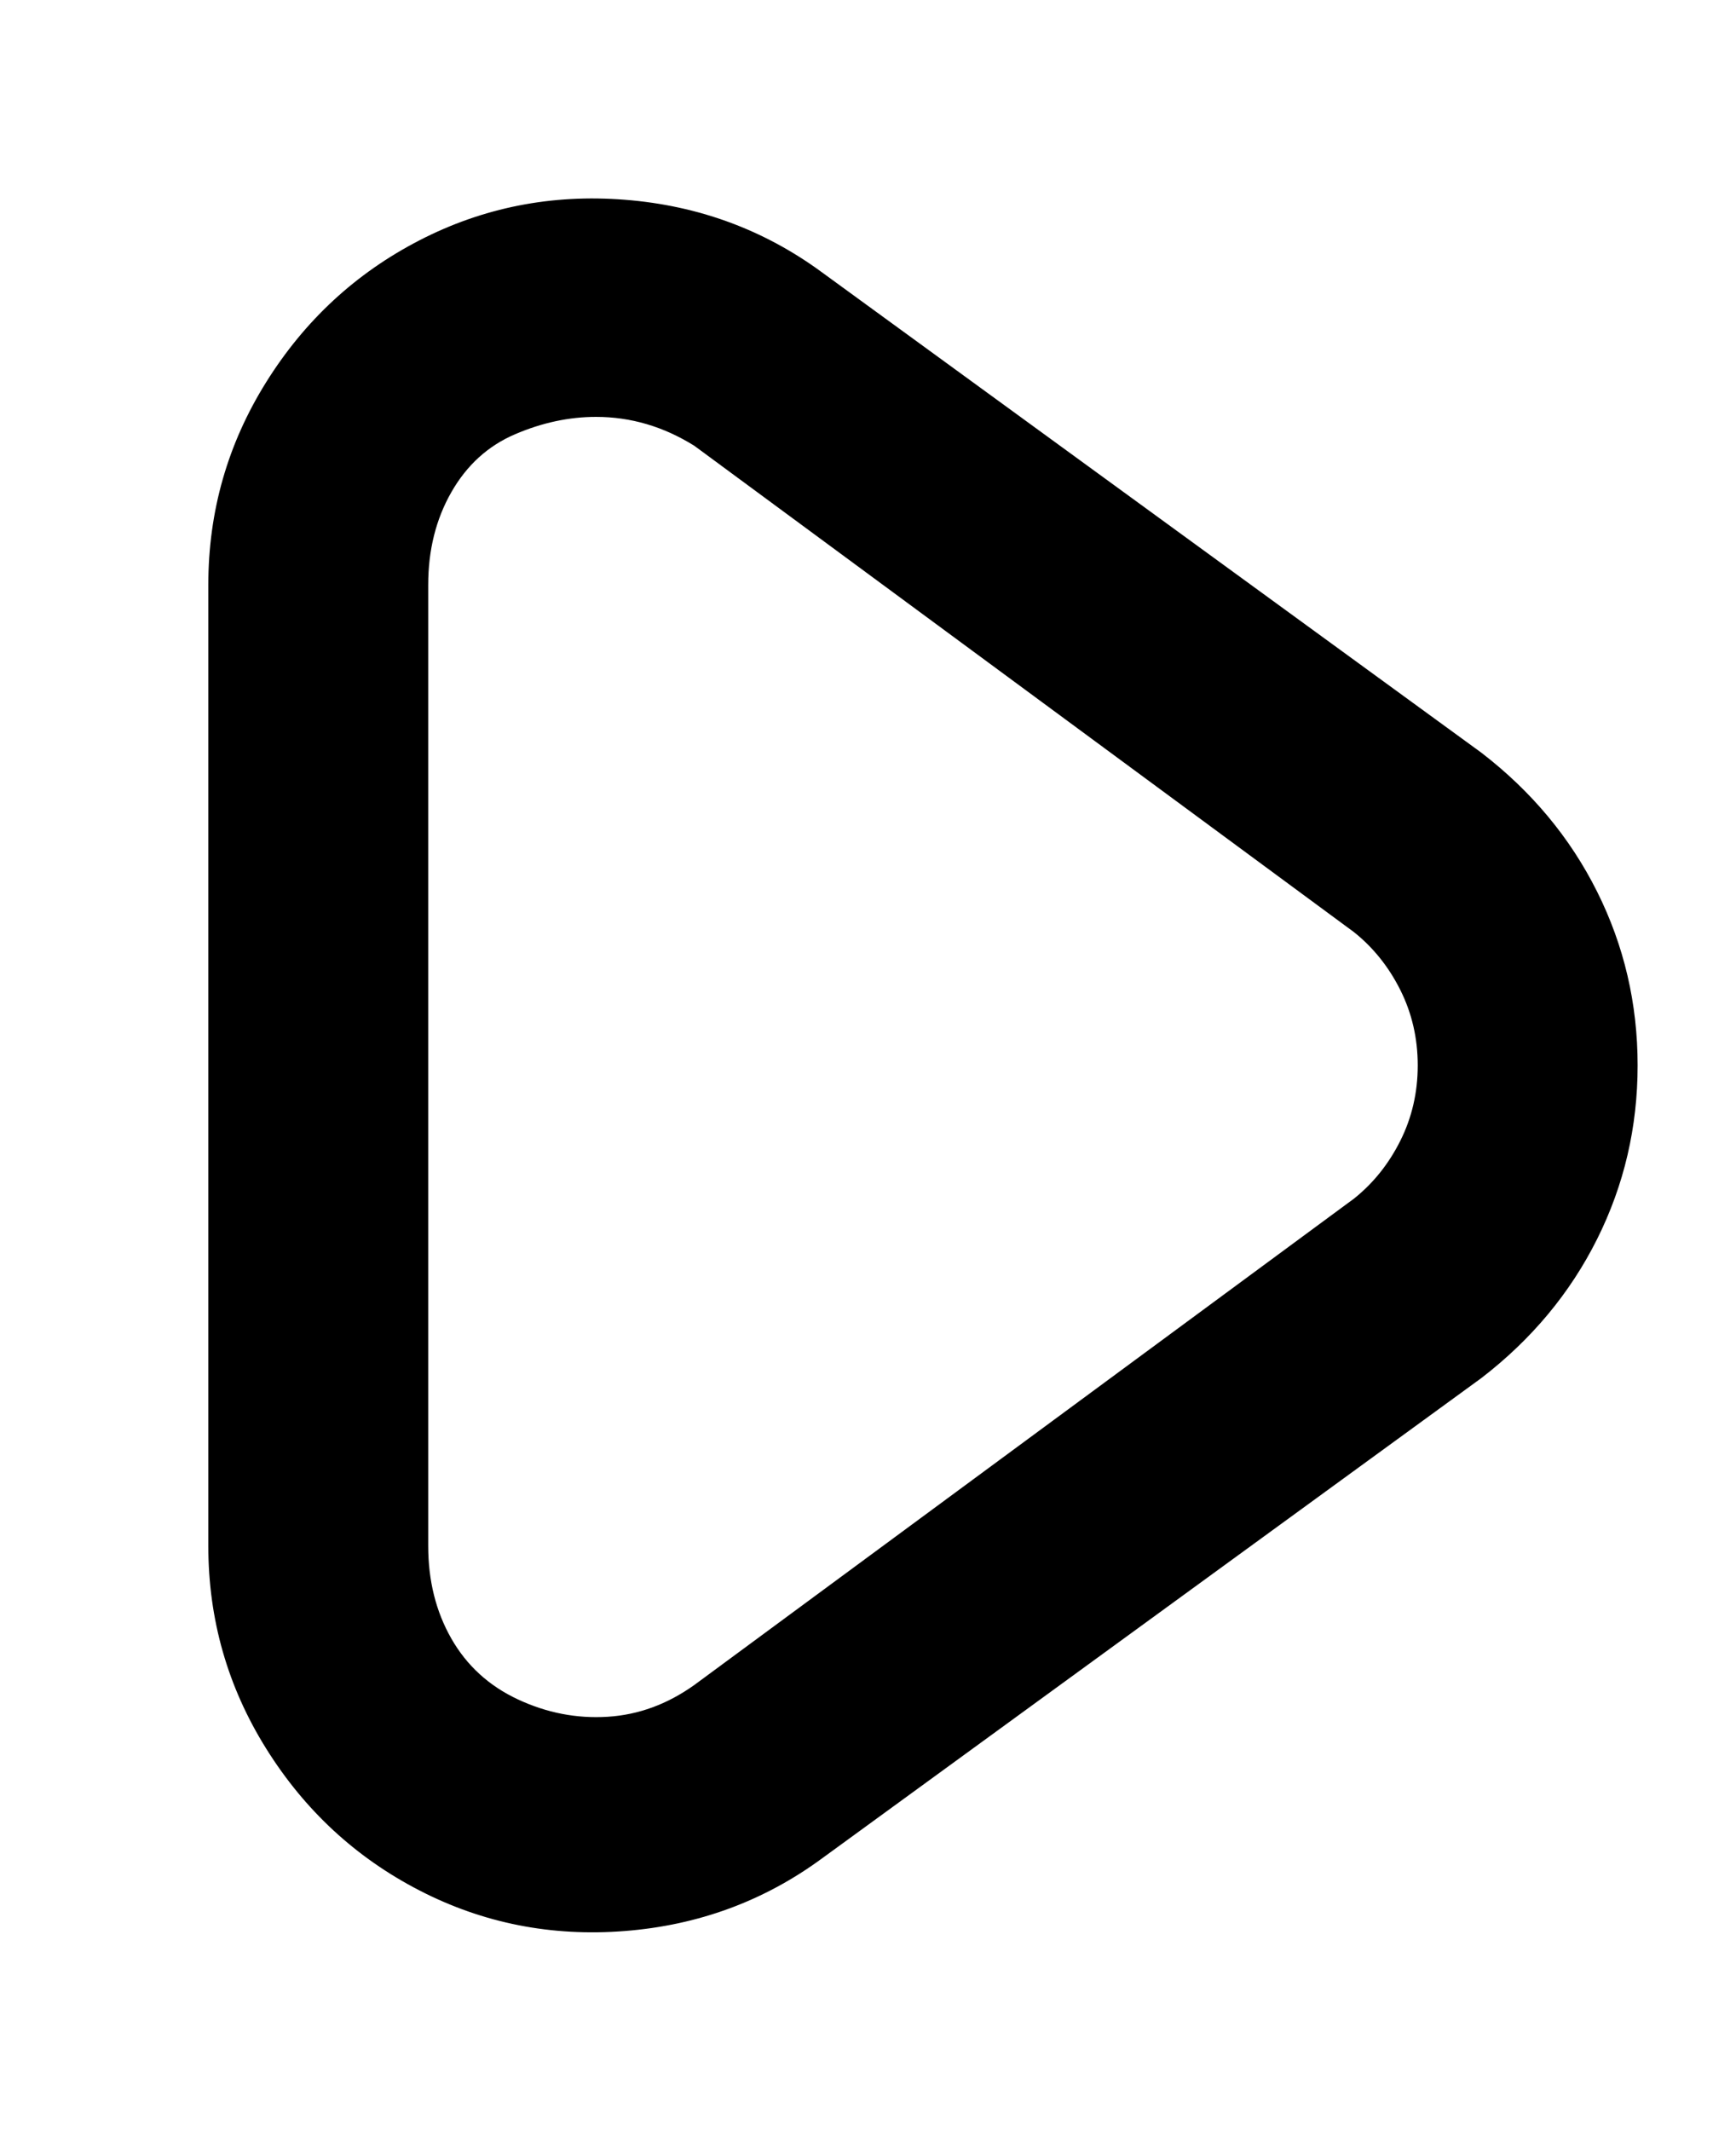 <svg viewBox="0 0 300 368" xmlns="http://www.w3.org/2000/svg"><path d="M256 130L142 47q-15-11-34-12.5t-35.5 7Q56 50 46 66t-10 35v166q0 19 10 35t26.5 24.5q16.5 8.5 35.5 7t34-12.5l114-83q13-10 20-24t7-30q0-16-7-30t-20-24zm-22 77l-114 84q-7 5-15 5.5t-15.5-3Q82 290 78 283t-4-16V101q0-9 4-16t11-10q7-3 14-3 9 0 17 5l114 84q5 4 8 10t3 13q0 7-3 13t-8 10z"/></svg>